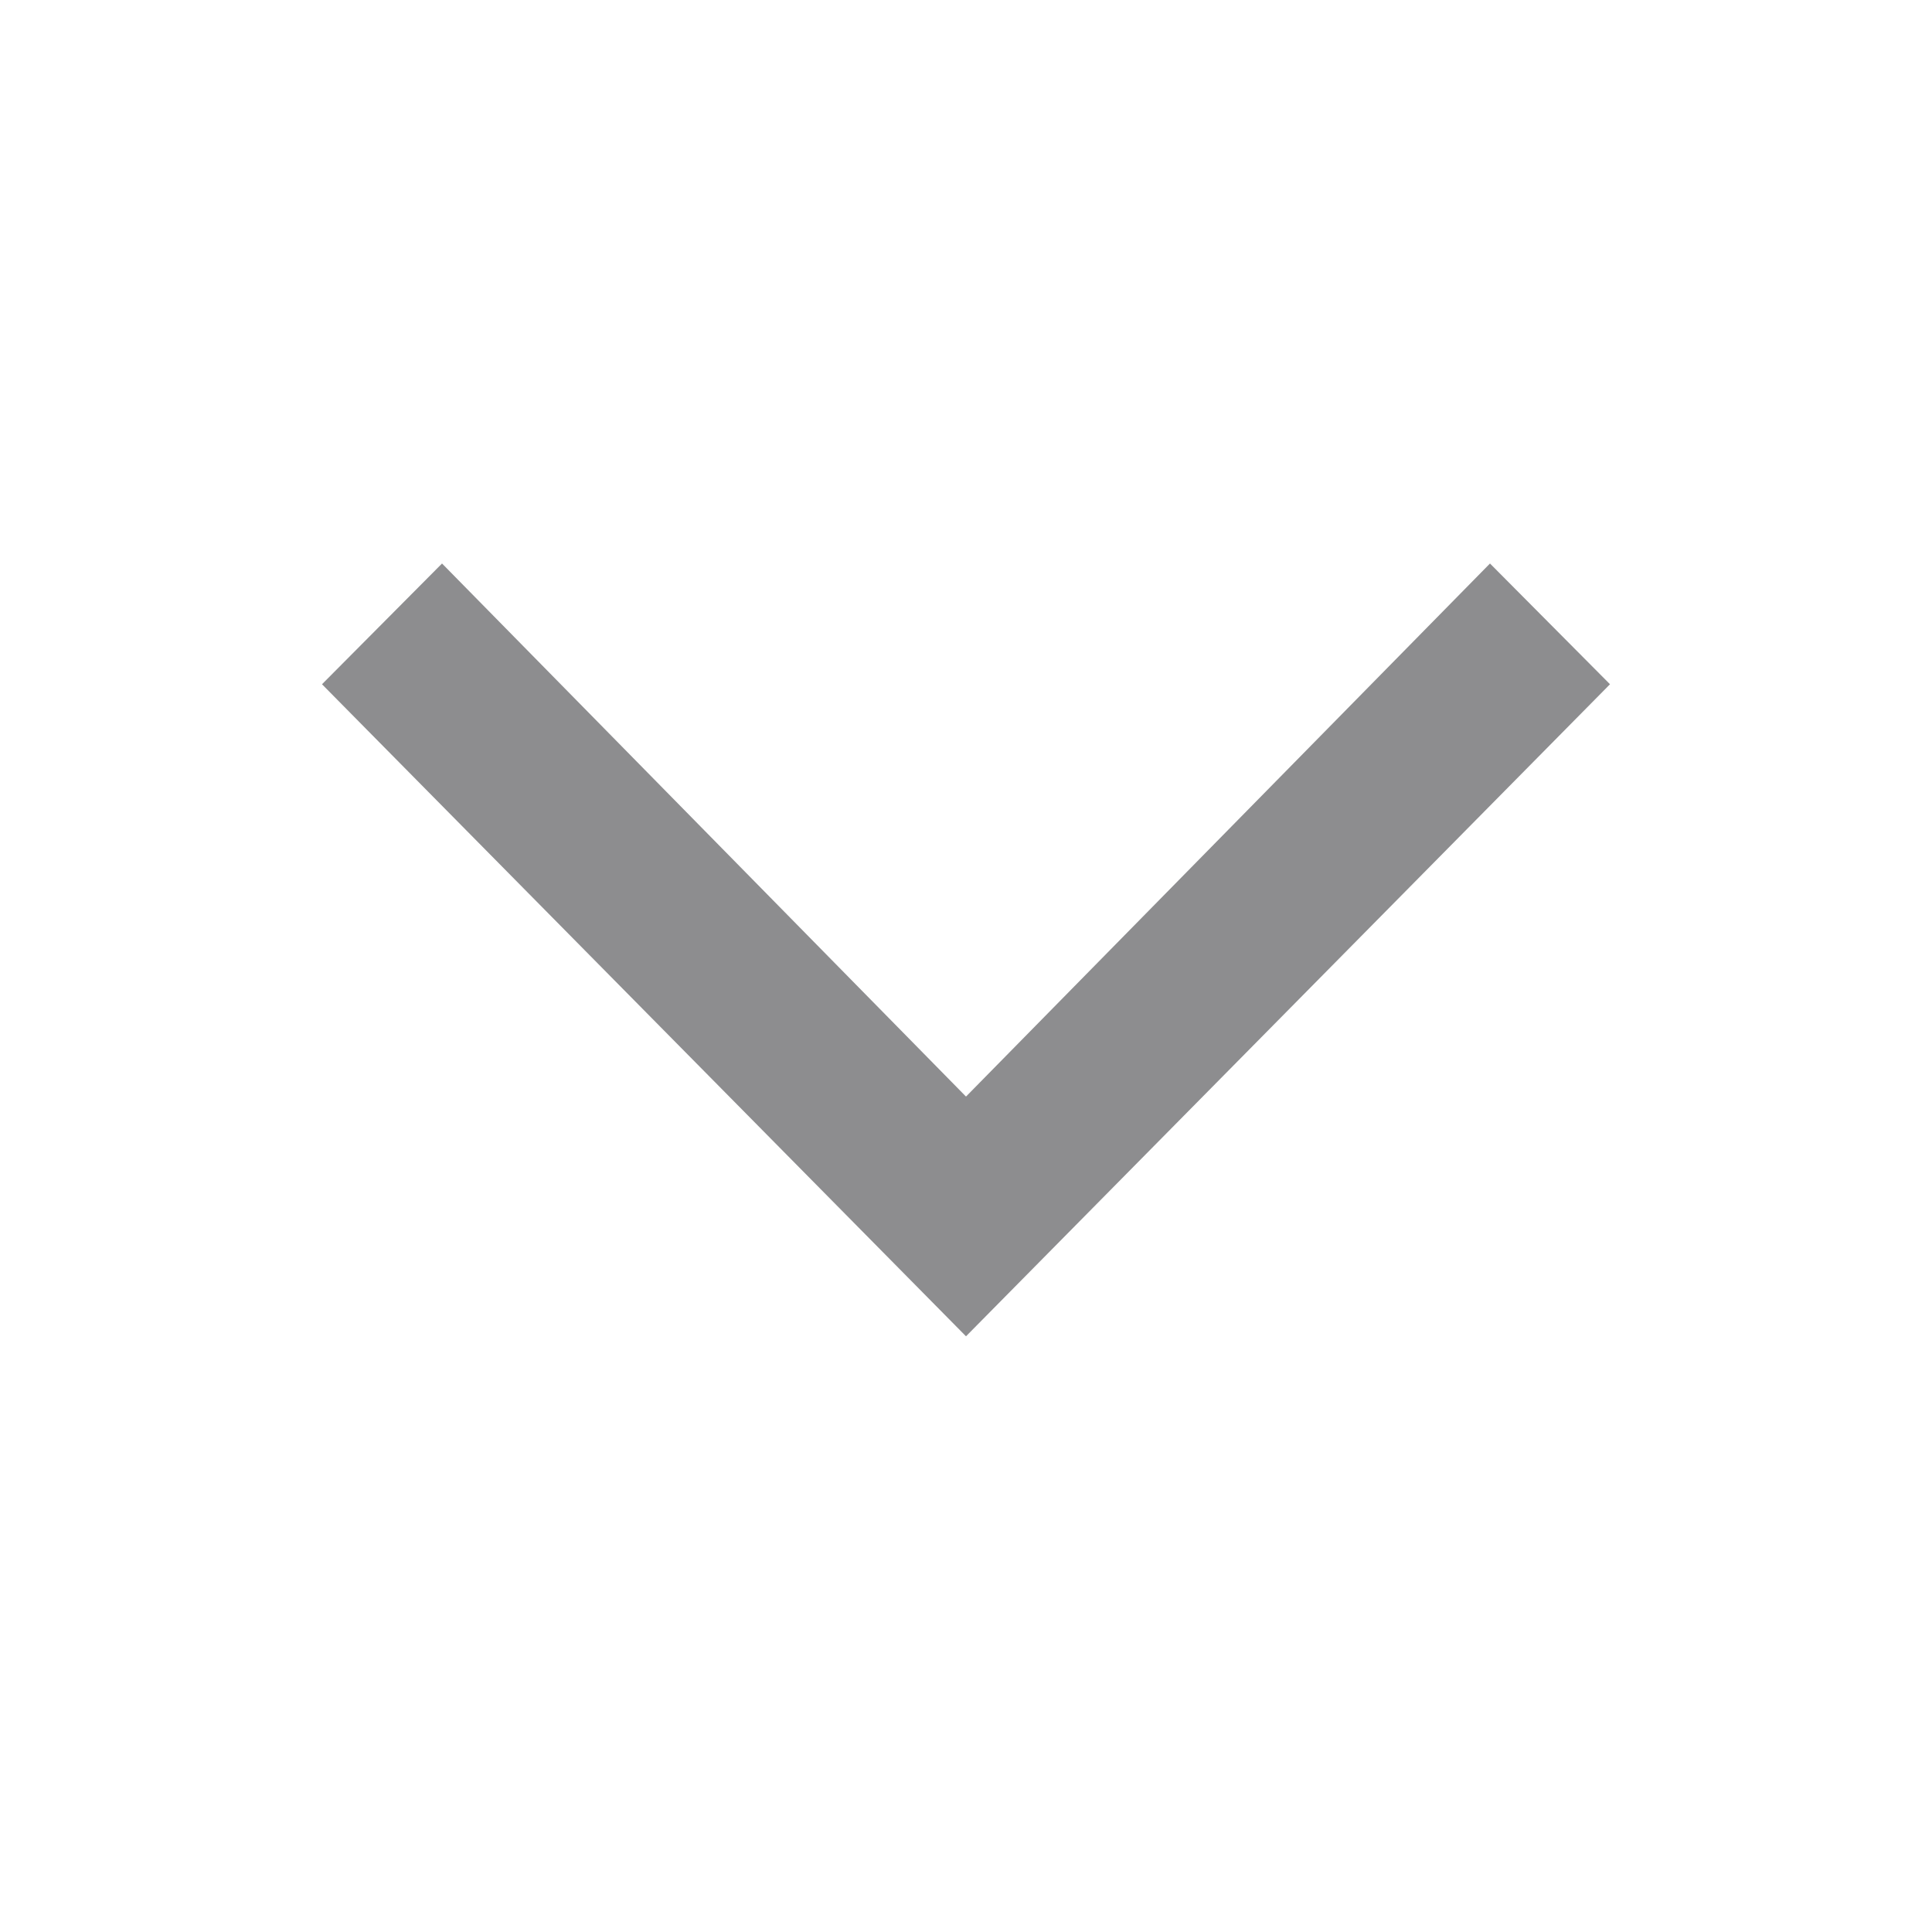 <svg xmlns="http://www.w3.org/2000/svg" xmlns:xlink="http://www.w3.org/1999/xlink" viewBox="0 0 24 24"><defs><style>.a{fill:none;}.b{fill:rgba(0,0,0,0);}.c{clip-path:url(#a);}.d{fill:#8d8d8f;}</style><clipPath id="a"><path class="a" d="M1.491,0,8,6.622,14.509,0,16,1.5,8,9.6,0,1.5Z"/></clipPath></defs><rect class="b" width="24" height="24"/><rect class="a" width="24" height="24"/><path class="a" d="M1.491,0,8,6.622,14.509,0,16,1.5,8,9.6,0,1.5Z" transform="translate(4 7)"/><g class="c" transform="translate(4 7)"><g transform="translate(-4 -7)"><rect class="b" width="24" height="24"/><rect class="d" width="24" height="24"/></g></g></svg>
